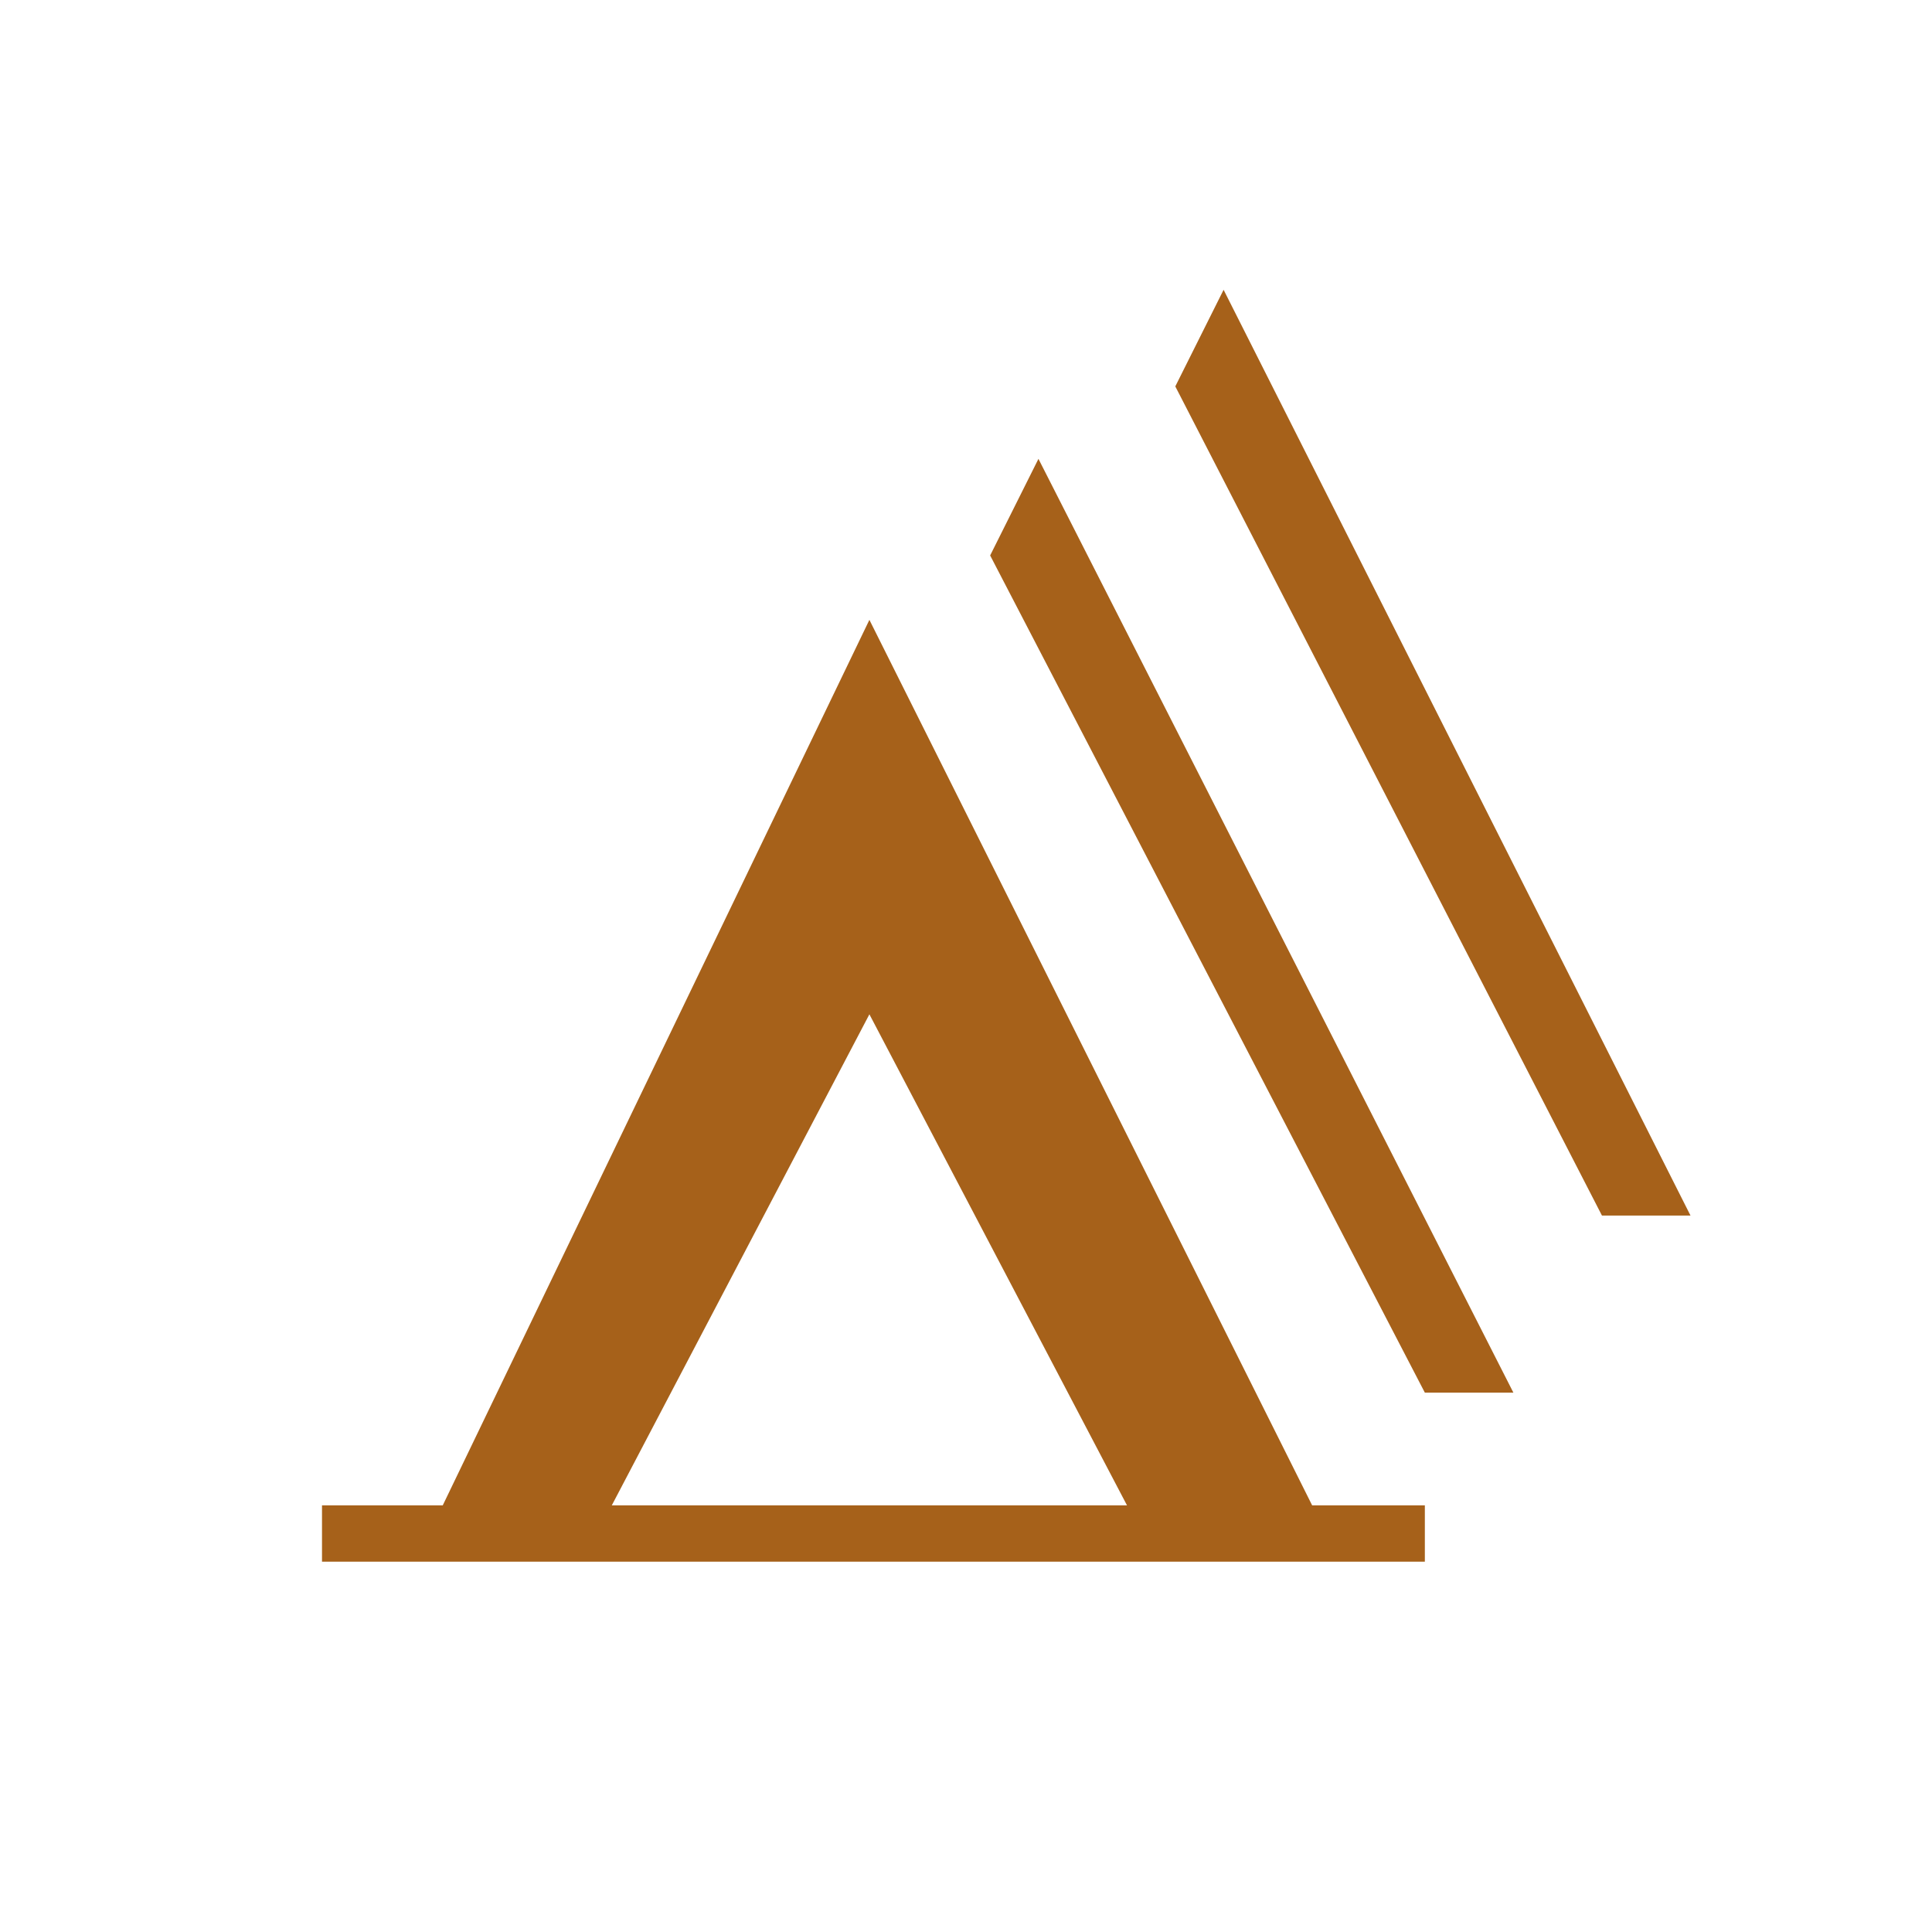 <svg width="24" height="24" xmlns="http://www.w3.org/2000/svg" xmlns:xlink="http://www.w3.org/1999/xlink" xml:space="preserve" overflow="hidden"><g transform="translate(-628 -348)"><path d="M644.3 366.7 638.8 355.7 633.5 366.7 632 366.7 632 367.4 645.7 367.4 645.7 366.7 644.3 366.7ZM635.6 366.7 638.8 360.6 642 366.7 635.6 366.7Z" fill="#A6611A"/><path d="M640.9 353.7 640.3 354.9 645.7 365.3 646.8 365.3Z" fill="#A6611A"/><path d="M643.2 351.6 642.6 352.8 647.9 363.1 649 363.1Z" fill="#A6611A"/></g></svg>